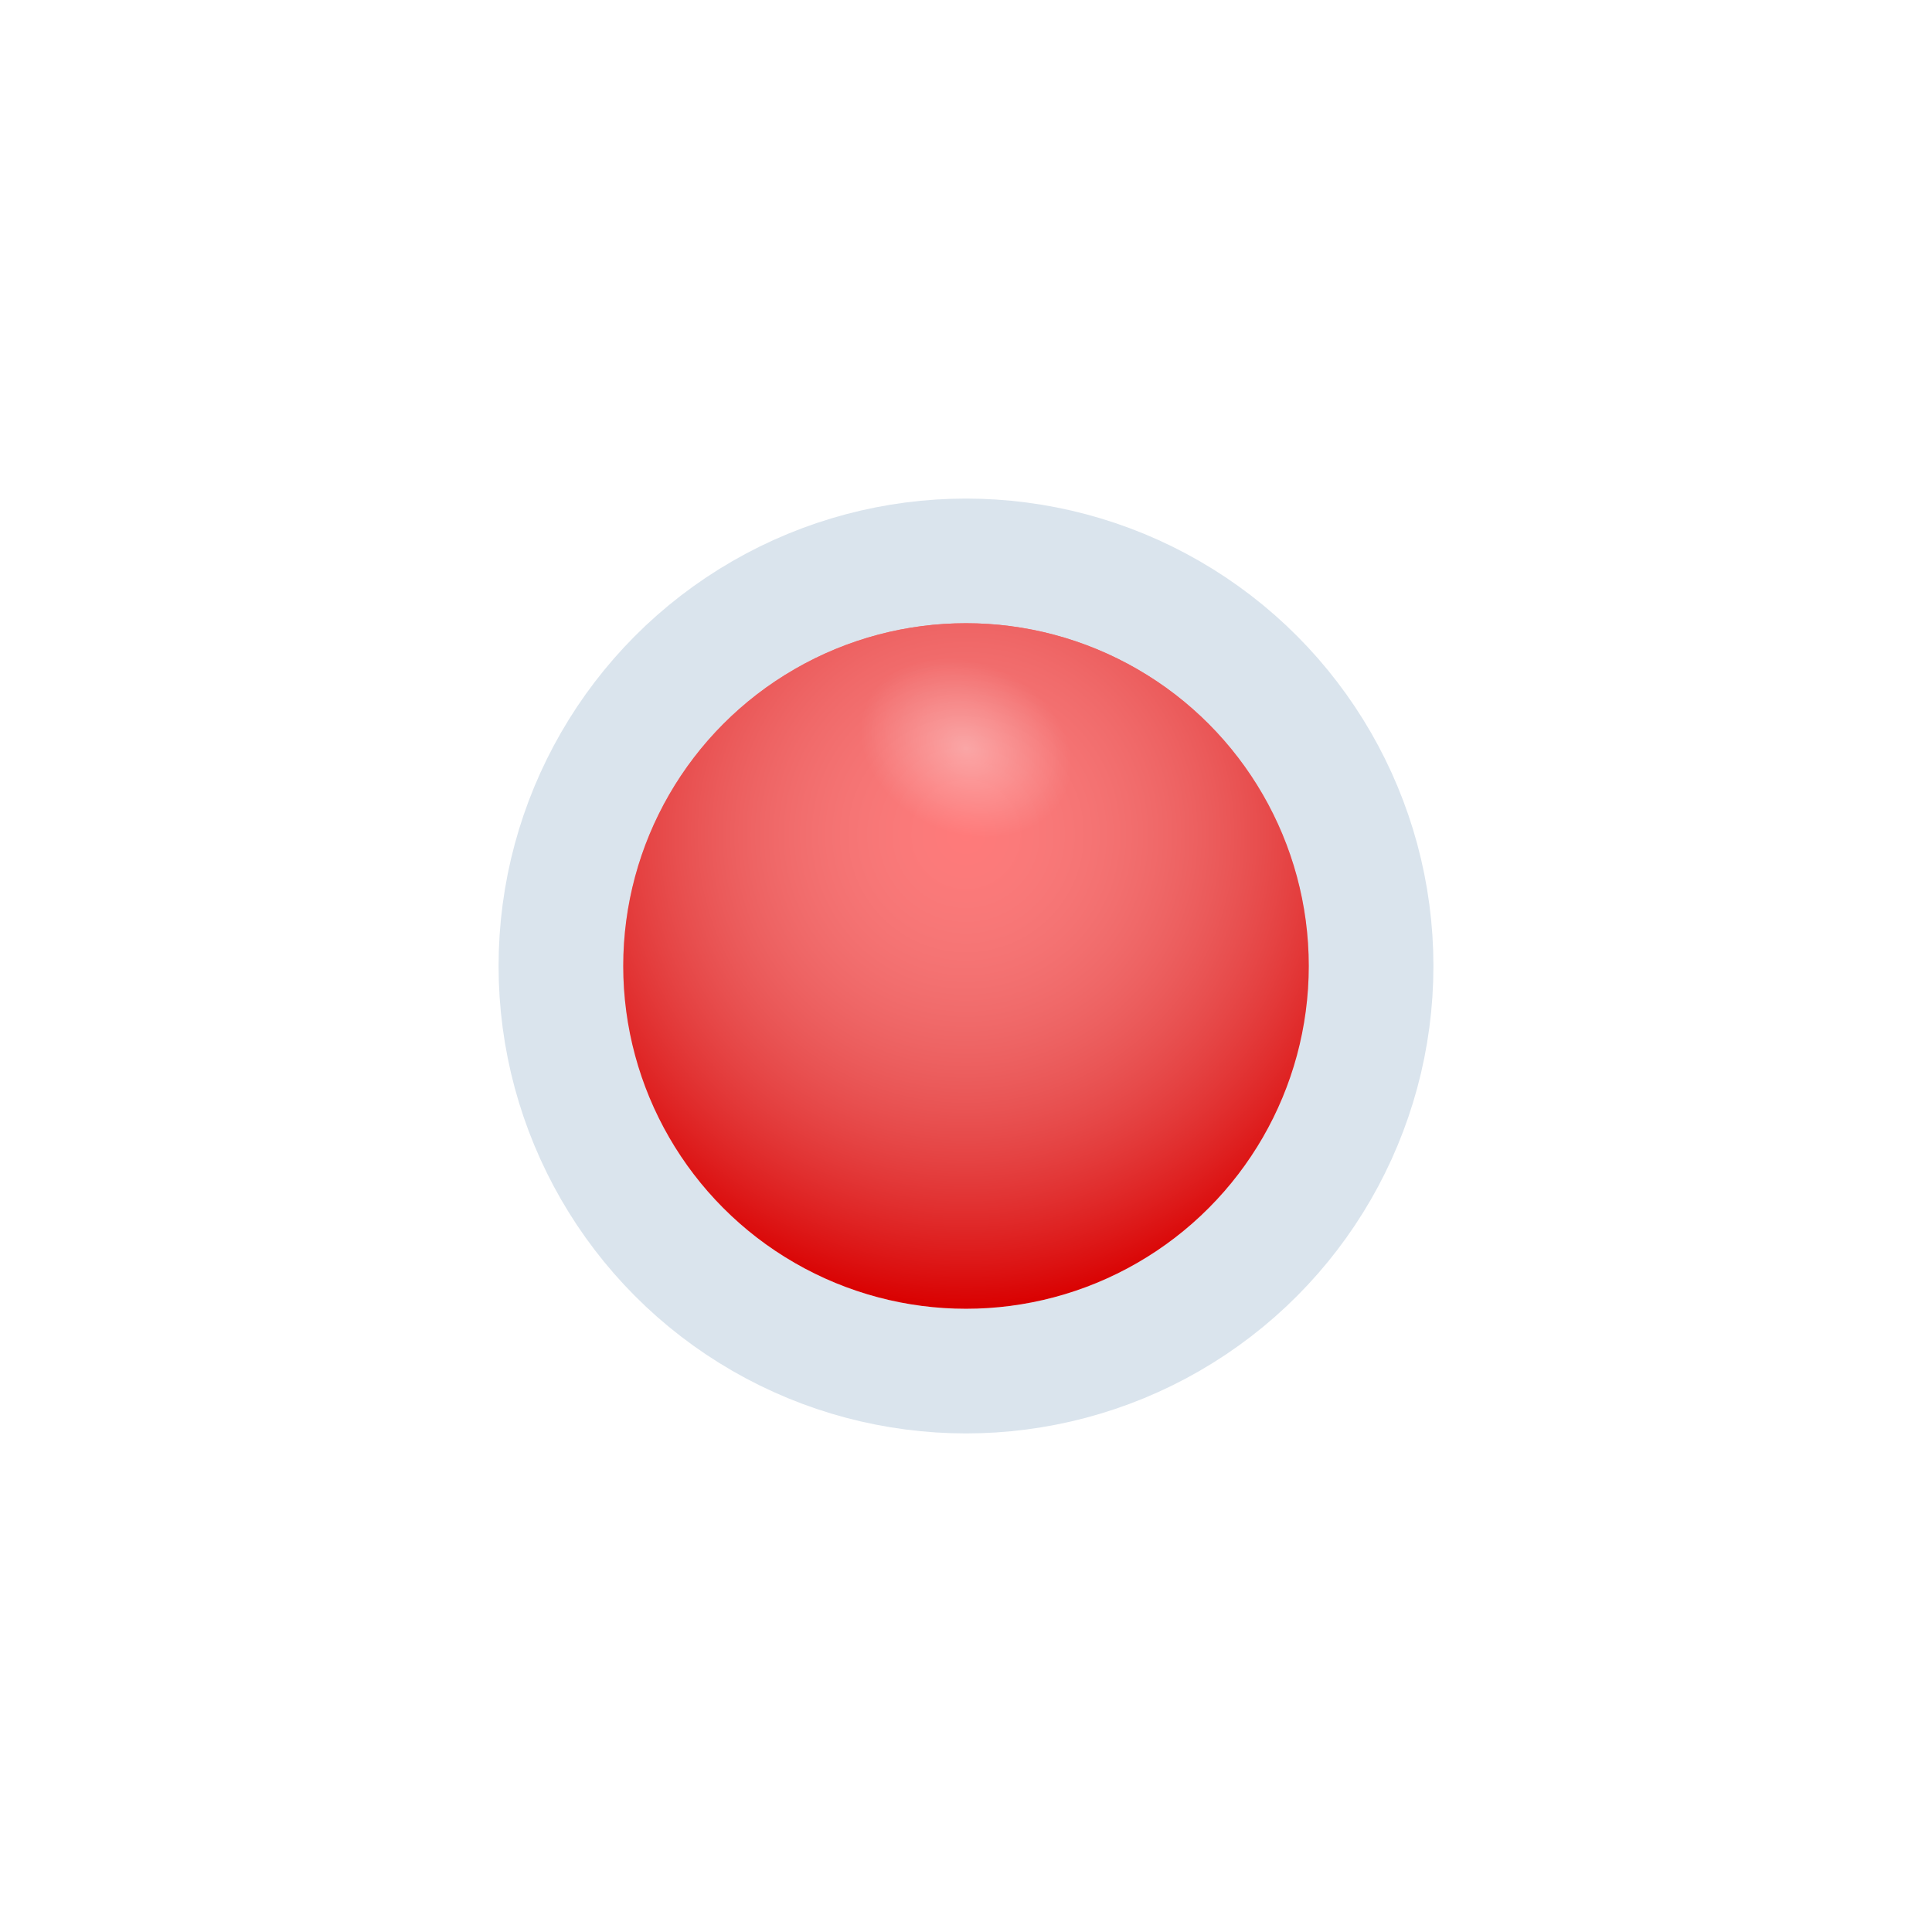<svg width="31" height="31" viewBox="0 0 31 31" fill="none" xmlns="http://www.w3.org/2000/svg">
<circle cx="15.5" cy="15.5" r="6.5" fill="url(#paint0_radial)"/>
<circle cx="15.5" cy="15.5" r="6.5" fill="url(#paint1_linear)"/>
<circle cx="15.5" cy="15.5" r="6.5" stroke="#DAE4ED" stroke-width="2"/>
<g filter="url(#filter0_d)">
<circle cx="15.5" cy="15.5" r="5.5" fill="#D90000"/>
<circle cx="15.5" cy="15.5" r="5.5" fill="url(#paint2_radial)"/>
</g>
<g filter="url(#filter1_d)">
<ellipse cx="15.5" cy="12" rx="3.5" ry="2" fill="url(#paint3_radial)" fill-opacity="0.7"/>
</g>
<defs>
<filter id="filter0_d" x="0" y="0" width="31" height="31" filterUnits="userSpaceOnUse" color-interpolation-filters="sRGB">
<feFlood flood-opacity="0" result="BackgroundImageFix"/>
<feColorMatrix in="SourceAlpha" type="matrix" values="0 0 0 0 0 0 0 0 0 0 0 0 0 0 0 0 0 0 127 0"/>
<feOffset/>
<feGaussianBlur stdDeviation="5"/>
<feColorMatrix type="matrix" values="0 0 0 0 1 0 0 0 0 0.525 0 0 0 0 0.525 0 0 0 1 0"/>
<feBlend mode="normal" in2="BackgroundImageFix" result="effect1_dropShadow"/>
<feBlend mode="normal" in="SourceGraphic" in2="effect1_dropShadow" result="shape"/>
</filter>
<filter id="filter1_d" x="2" y="0" width="27" height="24" filterUnits="userSpaceOnUse" color-interpolation-filters="sRGB">
<feFlood flood-opacity="0" result="BackgroundImageFix"/>
<feColorMatrix in="SourceAlpha" type="matrix" values="0 0 0 0 0 0 0 0 0 0 0 0 0 0 0 0 0 0 127 0"/>
<feOffset/>
<feGaussianBlur stdDeviation="5"/>
<feColorMatrix type="matrix" values="0 0 0 0 0.525 0 0 0 0 1 0 0 0 0 0.965 0 0 0 1 0"/>
<feBlend mode="normal" in2="BackgroundImageFix" result="effect1_dropShadow"/>
<feBlend mode="normal" in="SourceGraphic" in2="effect1_dropShadow" result="shape"/>
</filter>
<radialGradient id="paint0_radial" cx="0" cy="0" r="1" gradientUnits="userSpaceOnUse" gradientTransform="translate(15.5 13) rotate(90) scale(9)">
<stop stop-color="#FF7A7A"/>
<stop offset="1" stop-color="white" stop-opacity="0"/>
</radialGradient>
<linearGradient id="paint1_linear" x1="15.5" y1="9" x2="15.5" y2="22" gradientUnits="userSpaceOnUse">
<stop stop-color="white"/>
<stop offset="1" stop-color="white" stop-opacity="0"/>
</linearGradient>
<radialGradient id="paint2_radial" cx="0" cy="0" r="1" gradientUnits="userSpaceOnUse" gradientTransform="translate(15.5 13.385) rotate(90) scale(7.615)">
<stop stop-color="#FF7A7A"/>
<stop offset="1" stop-color="white" stop-opacity="0"/>
</radialGradient>
<radialGradient id="paint3_radial" cx="0" cy="0" r="1" gradientUnits="userSpaceOnUse" gradientTransform="translate(15.5 12) rotate(-155.433) scale(1.749 1.356)">
<stop stop-color="white" stop-opacity="0.49"/>
<stop offset="0.298" stop-color="white" stop-opacity="0.341"/>
<stop offset="1" stop-color="white" stop-opacity="0"/>
</radialGradient>
</defs>
</svg>
